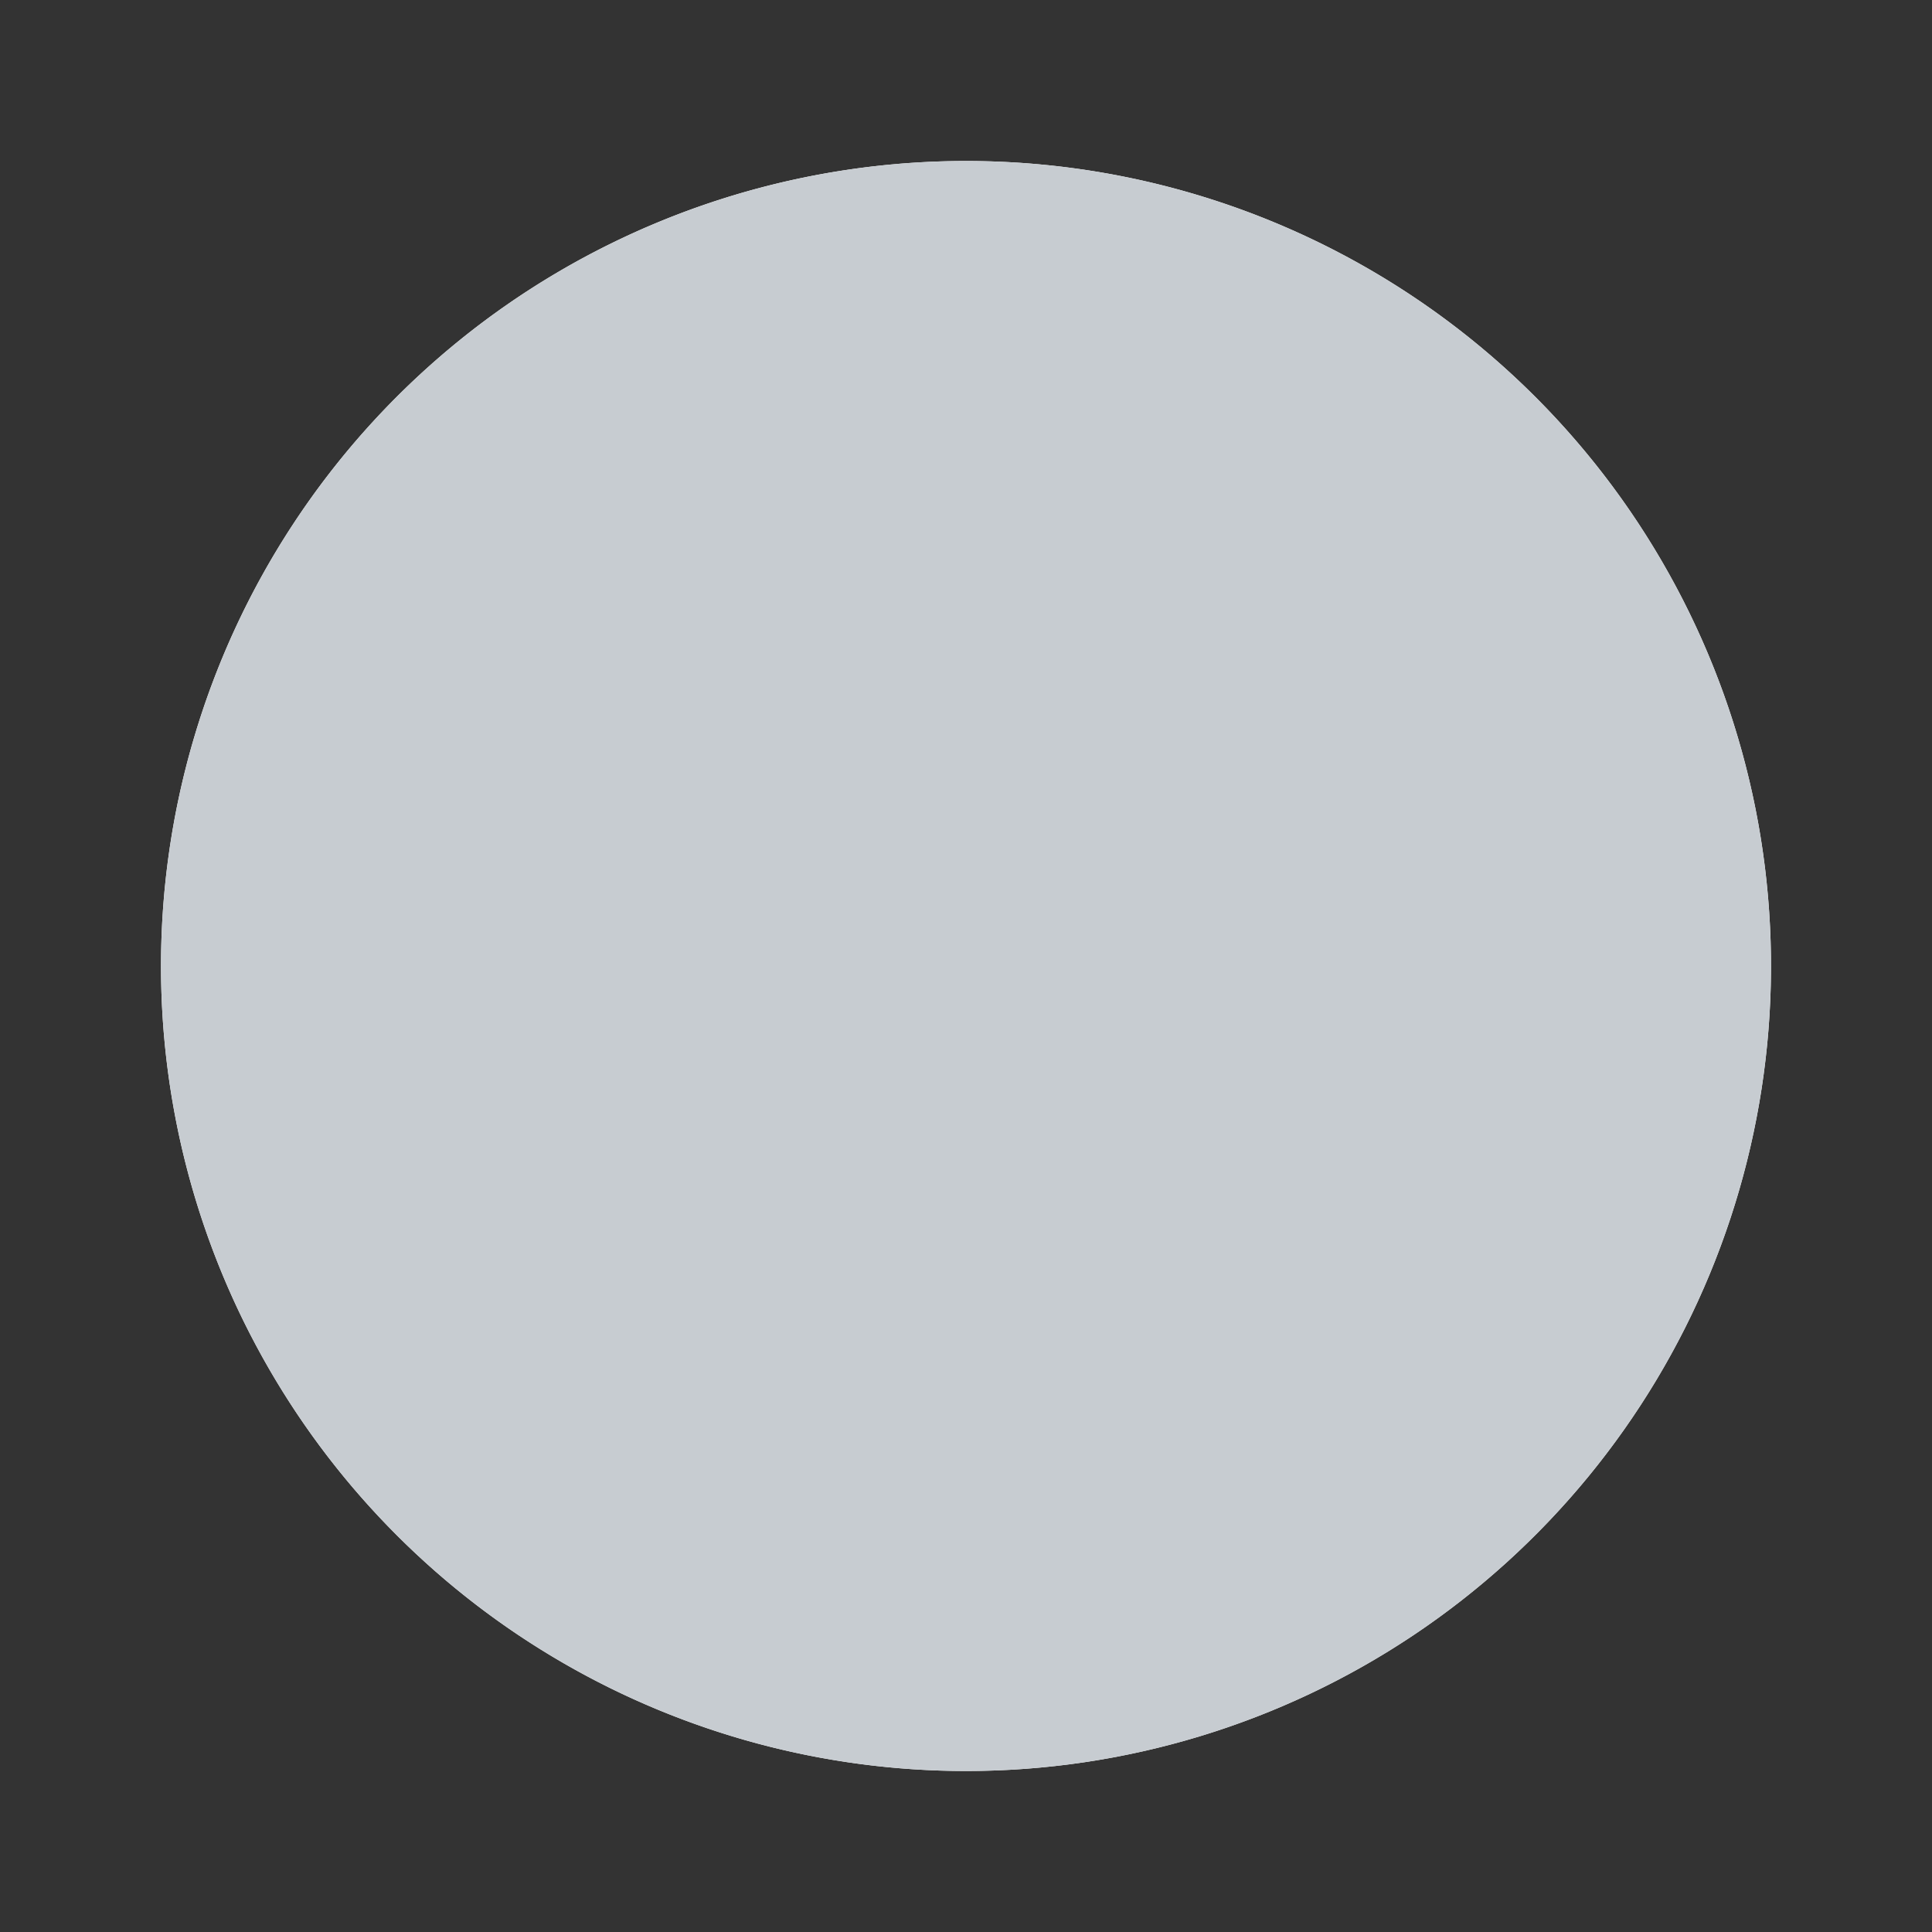 <svg id="Elements_Icons_S_Avatar" data-name="Elements / Icons / S / Avatar" xmlns="http://www.w3.org/2000/svg" xmlns:xlink="http://www.w3.org/1999/xlink" width="24" height="24" viewBox="0 0 24 24">
  <rect x="0" y="0" width="24" height="24" fill="#333333" stroke="none"/>
  <defs>
    <clipPath id="clip-path">
      <path id="Mask" d="M0,10A10,10,0,1,1,10,20,10,10,0,0,1,0,10Z" fill="#fff"/>
    </clipPath>
  </defs>
  <g id="avatar">
    <path id="Rectangle" d="M0,0H24V24H0Z" fill="none"/>
    <path id="Mask-2" data-name="Mask" d="M0,10A10,10,0,1,1,10,20,10,10,0,0,1,0,10Z" transform="translate(2 2)" fill="#fff"/>
    <g id="avatar-2" data-name="avatar" transform="translate(2 2)" clip-path="url(#clip-path)">
      <g id="Color" transform="translate(-2 -2)">
        <path id="Rectangle_4_Copy_11" data-name="Rectangle 4 Copy 11" d="M4,0H20a4,4,0,0,1,4,4V20a4,4,0,0,1-4,4H4a4,4,0,0,1-4-4V4A4,4,0,0,1,4,0Z" fill="#c7ccd1"/>
      </g>
    </g>
  </g>
</svg>
